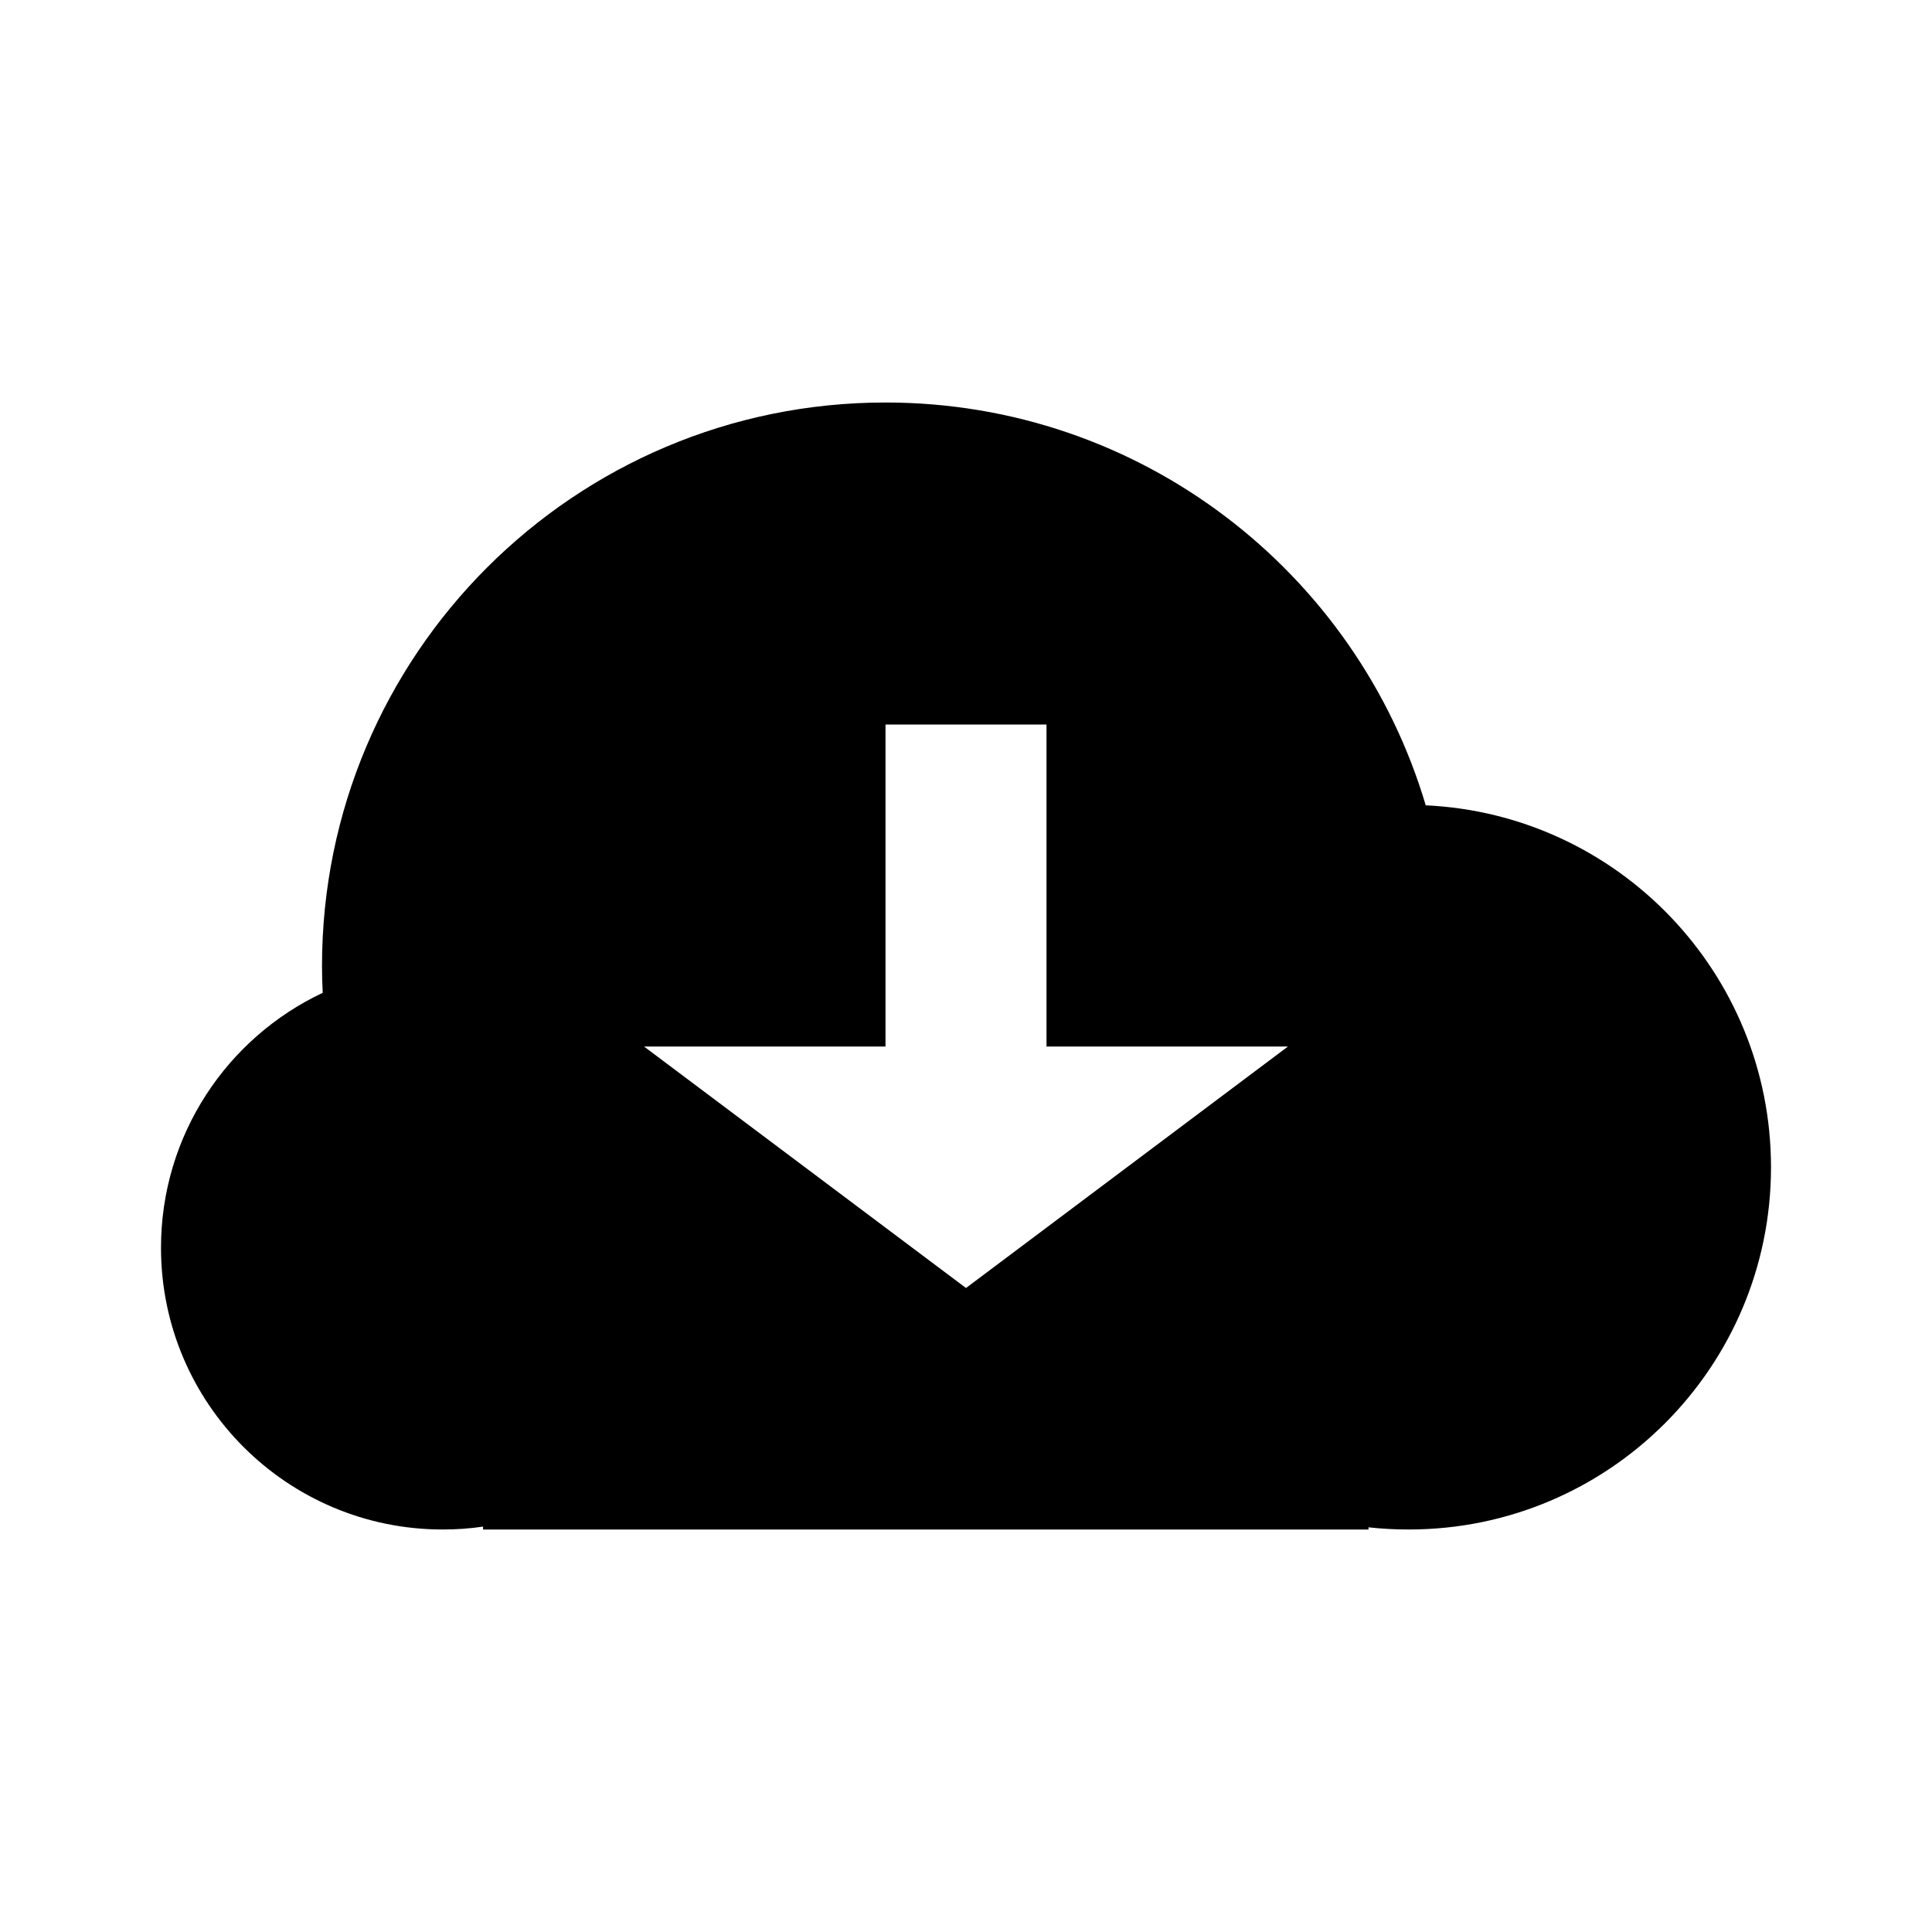 <?xml version="1.0" encoding="UTF-8"?>
<svg width="24px" height="24px" viewBox="0 0 24 24" version="1.1" xmlns="http://www.w3.org/2000/svg" xmlns:xlink="http://www.w3.org/1999/xlink">
    <!-- Generator: Sketch 57.1 (83088) - https://sketch.com -->
    <title>ICON/最新/cloud_download</title>
    <desc>Created with Sketch.</desc>
    <g id="ICON/最新/cloud_download" stroke="none" stroke-width="1" fill="none" fill-rule="evenodd">
        <g id="cloud_download" transform="translate(2, 5)" fill="#000000" fill-rule="nonzero">
            <path d="M9,0 C12.172,0 14.852,2.11 15.711,5.004 C18.098,5.115 20,7.085 20,9.5 C20,11.985 17.985,14 15.5,14 C15.331,14 15.164,13.991 15,13.973 L15,14 L4,14 L4.001,13.964 C3.838,13.988 3.67,14 3.5,14 C1.567,14 0,12.433 0,10.5 C0,9.1 0.822,7.892 2.009,7.333 C2.003,7.223 2,7.112 2,7 C2,3.134 5.134,0 9,0 Z M9,4 L9,8 L6,8 L10,11 L14,8 L11,8 L11,4 L9,4 Z"></path>
        </g>
    </g>
</svg>